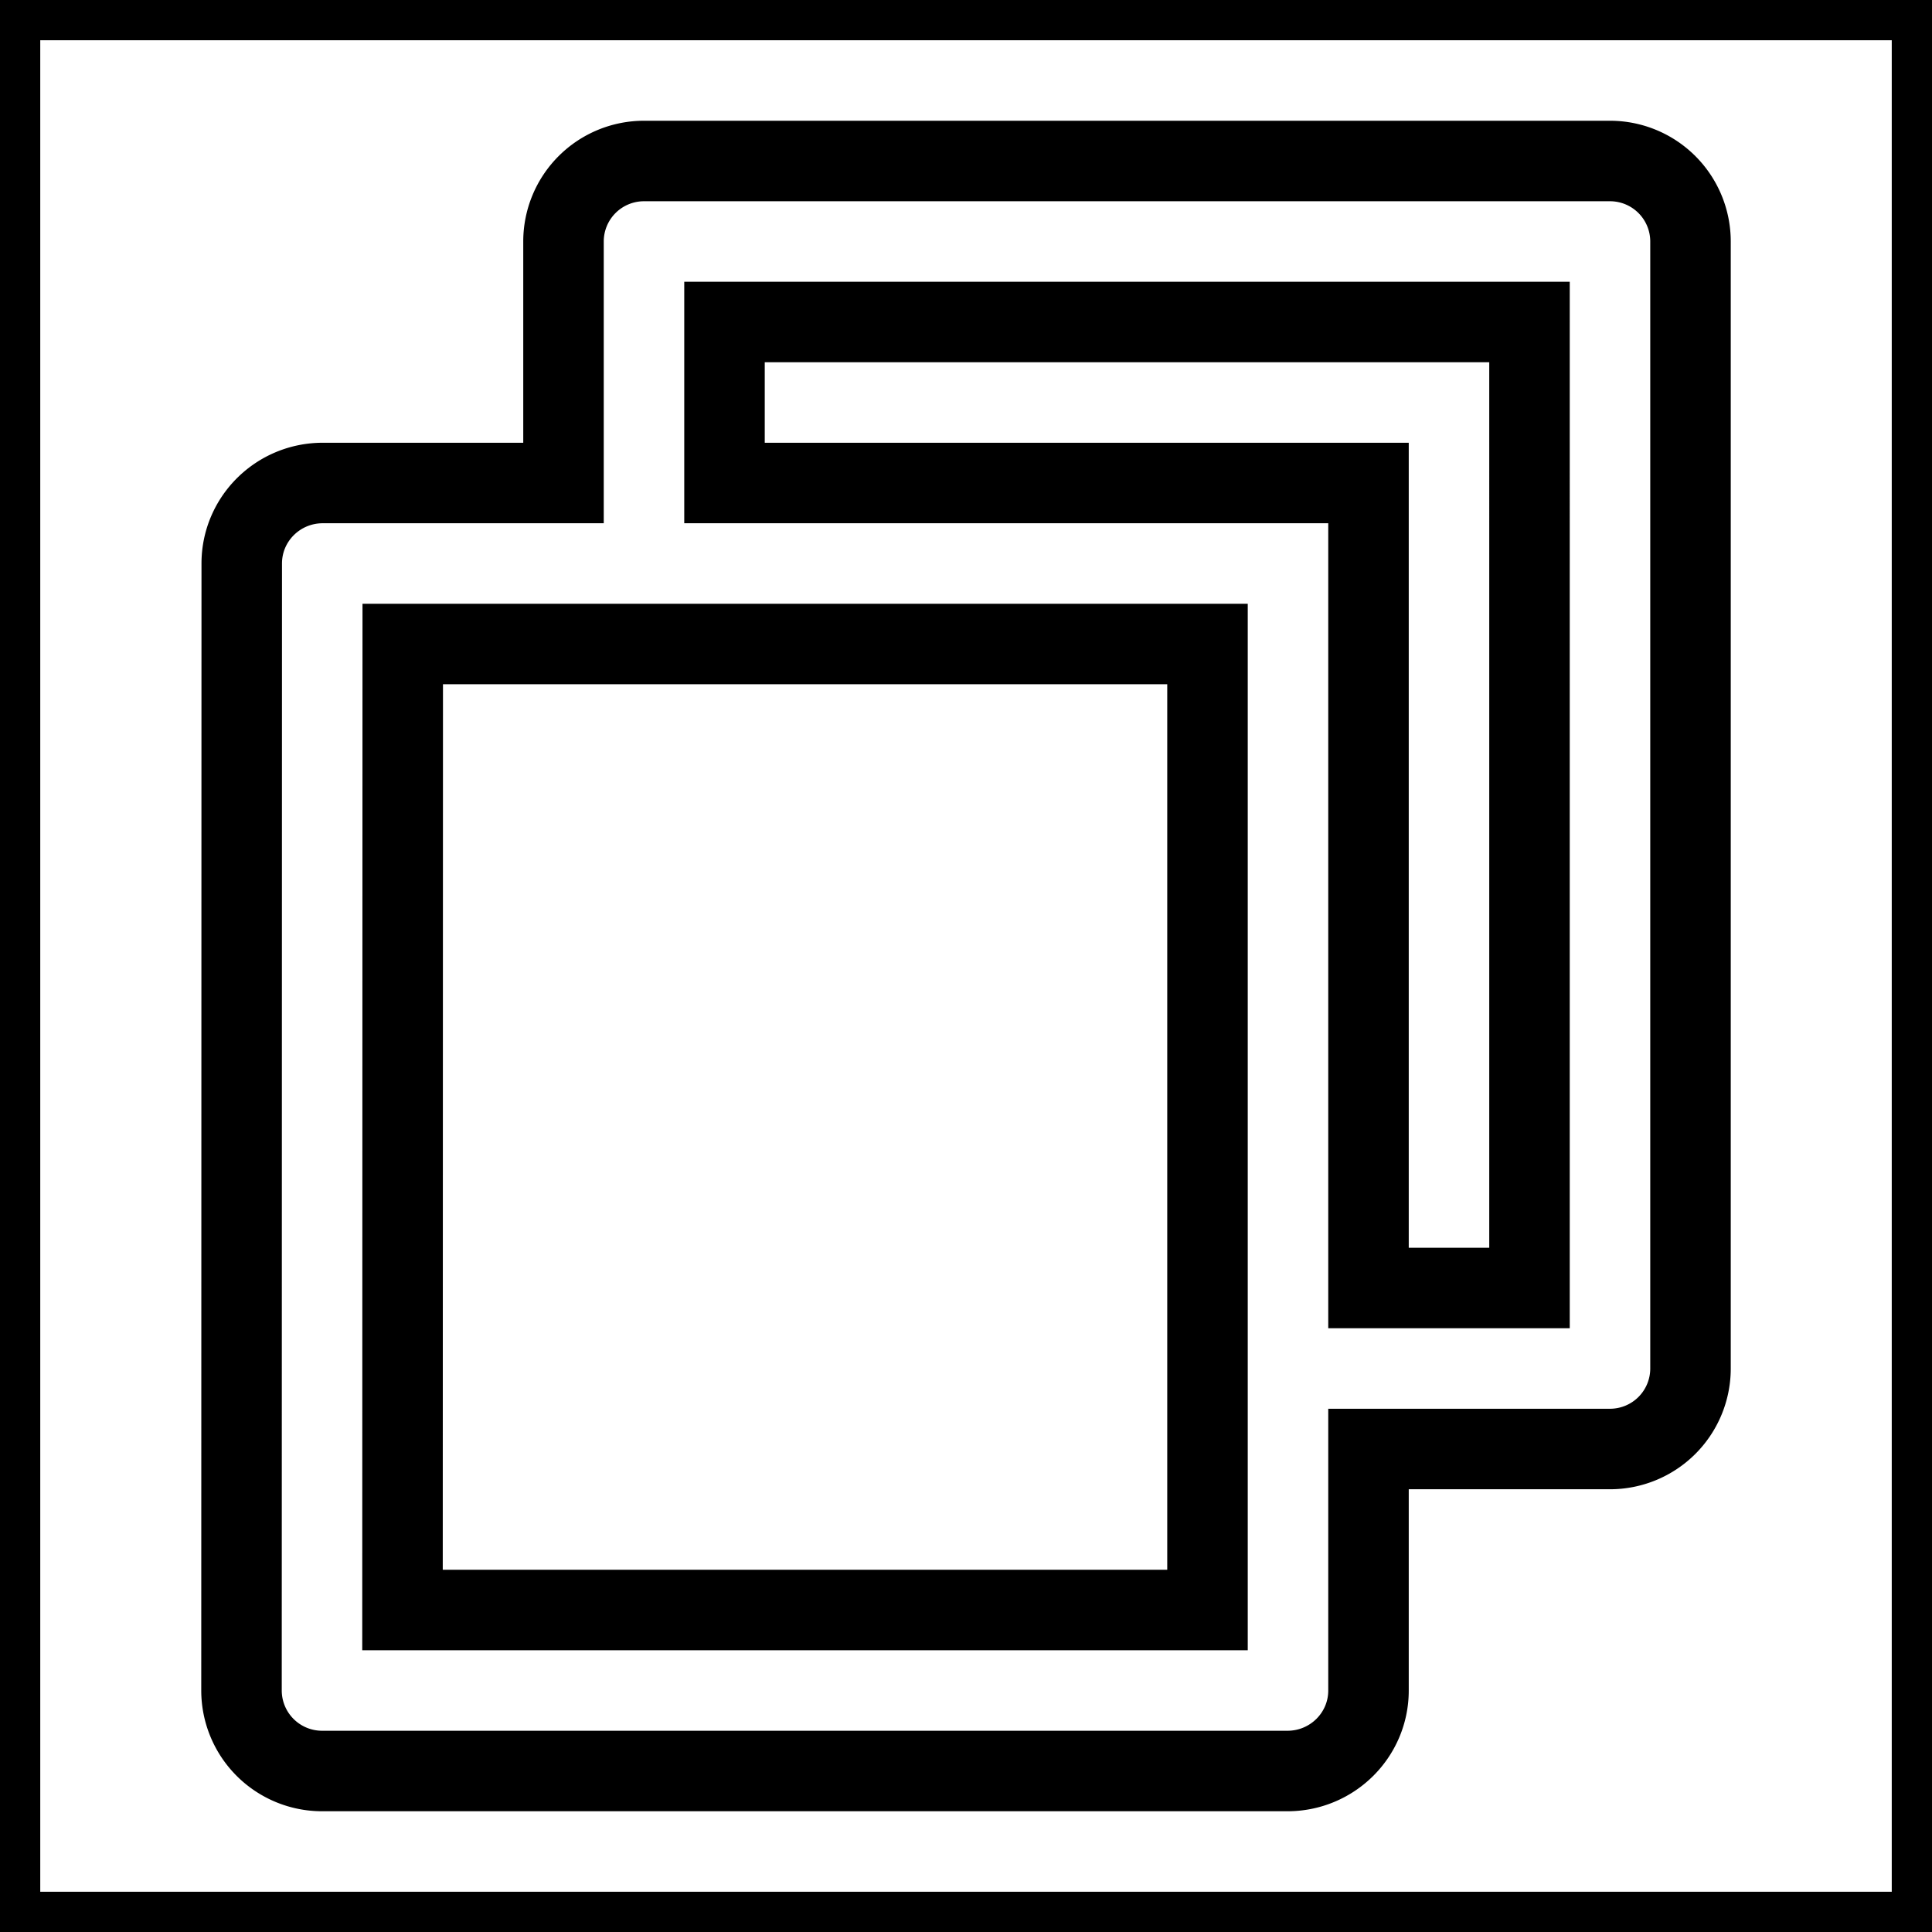 <svg xmlns="http://www.w3.org/2000/svg" viewBox="0 0 24 24" fill="none" stroke="currentColor">
    <g>
        <path fill="none" d="M0 0h24v24H0z"/>
        <path d="M7 6V3a1 1 0 0 1 1-1h12a1 1 0 0 1 1 1v14a1 1 0 0 1-1 1h-3v3c0 .552-.45 1-1.007 1H4.007A1.001 1.001 0 0 1 3 21l.003-14c0-.552.45-1 1.007-1H7zM5.003 8L5 20h10V8H5.003zM9 6h8v10h2V4H9v2z"/>
    </g>
</svg>
